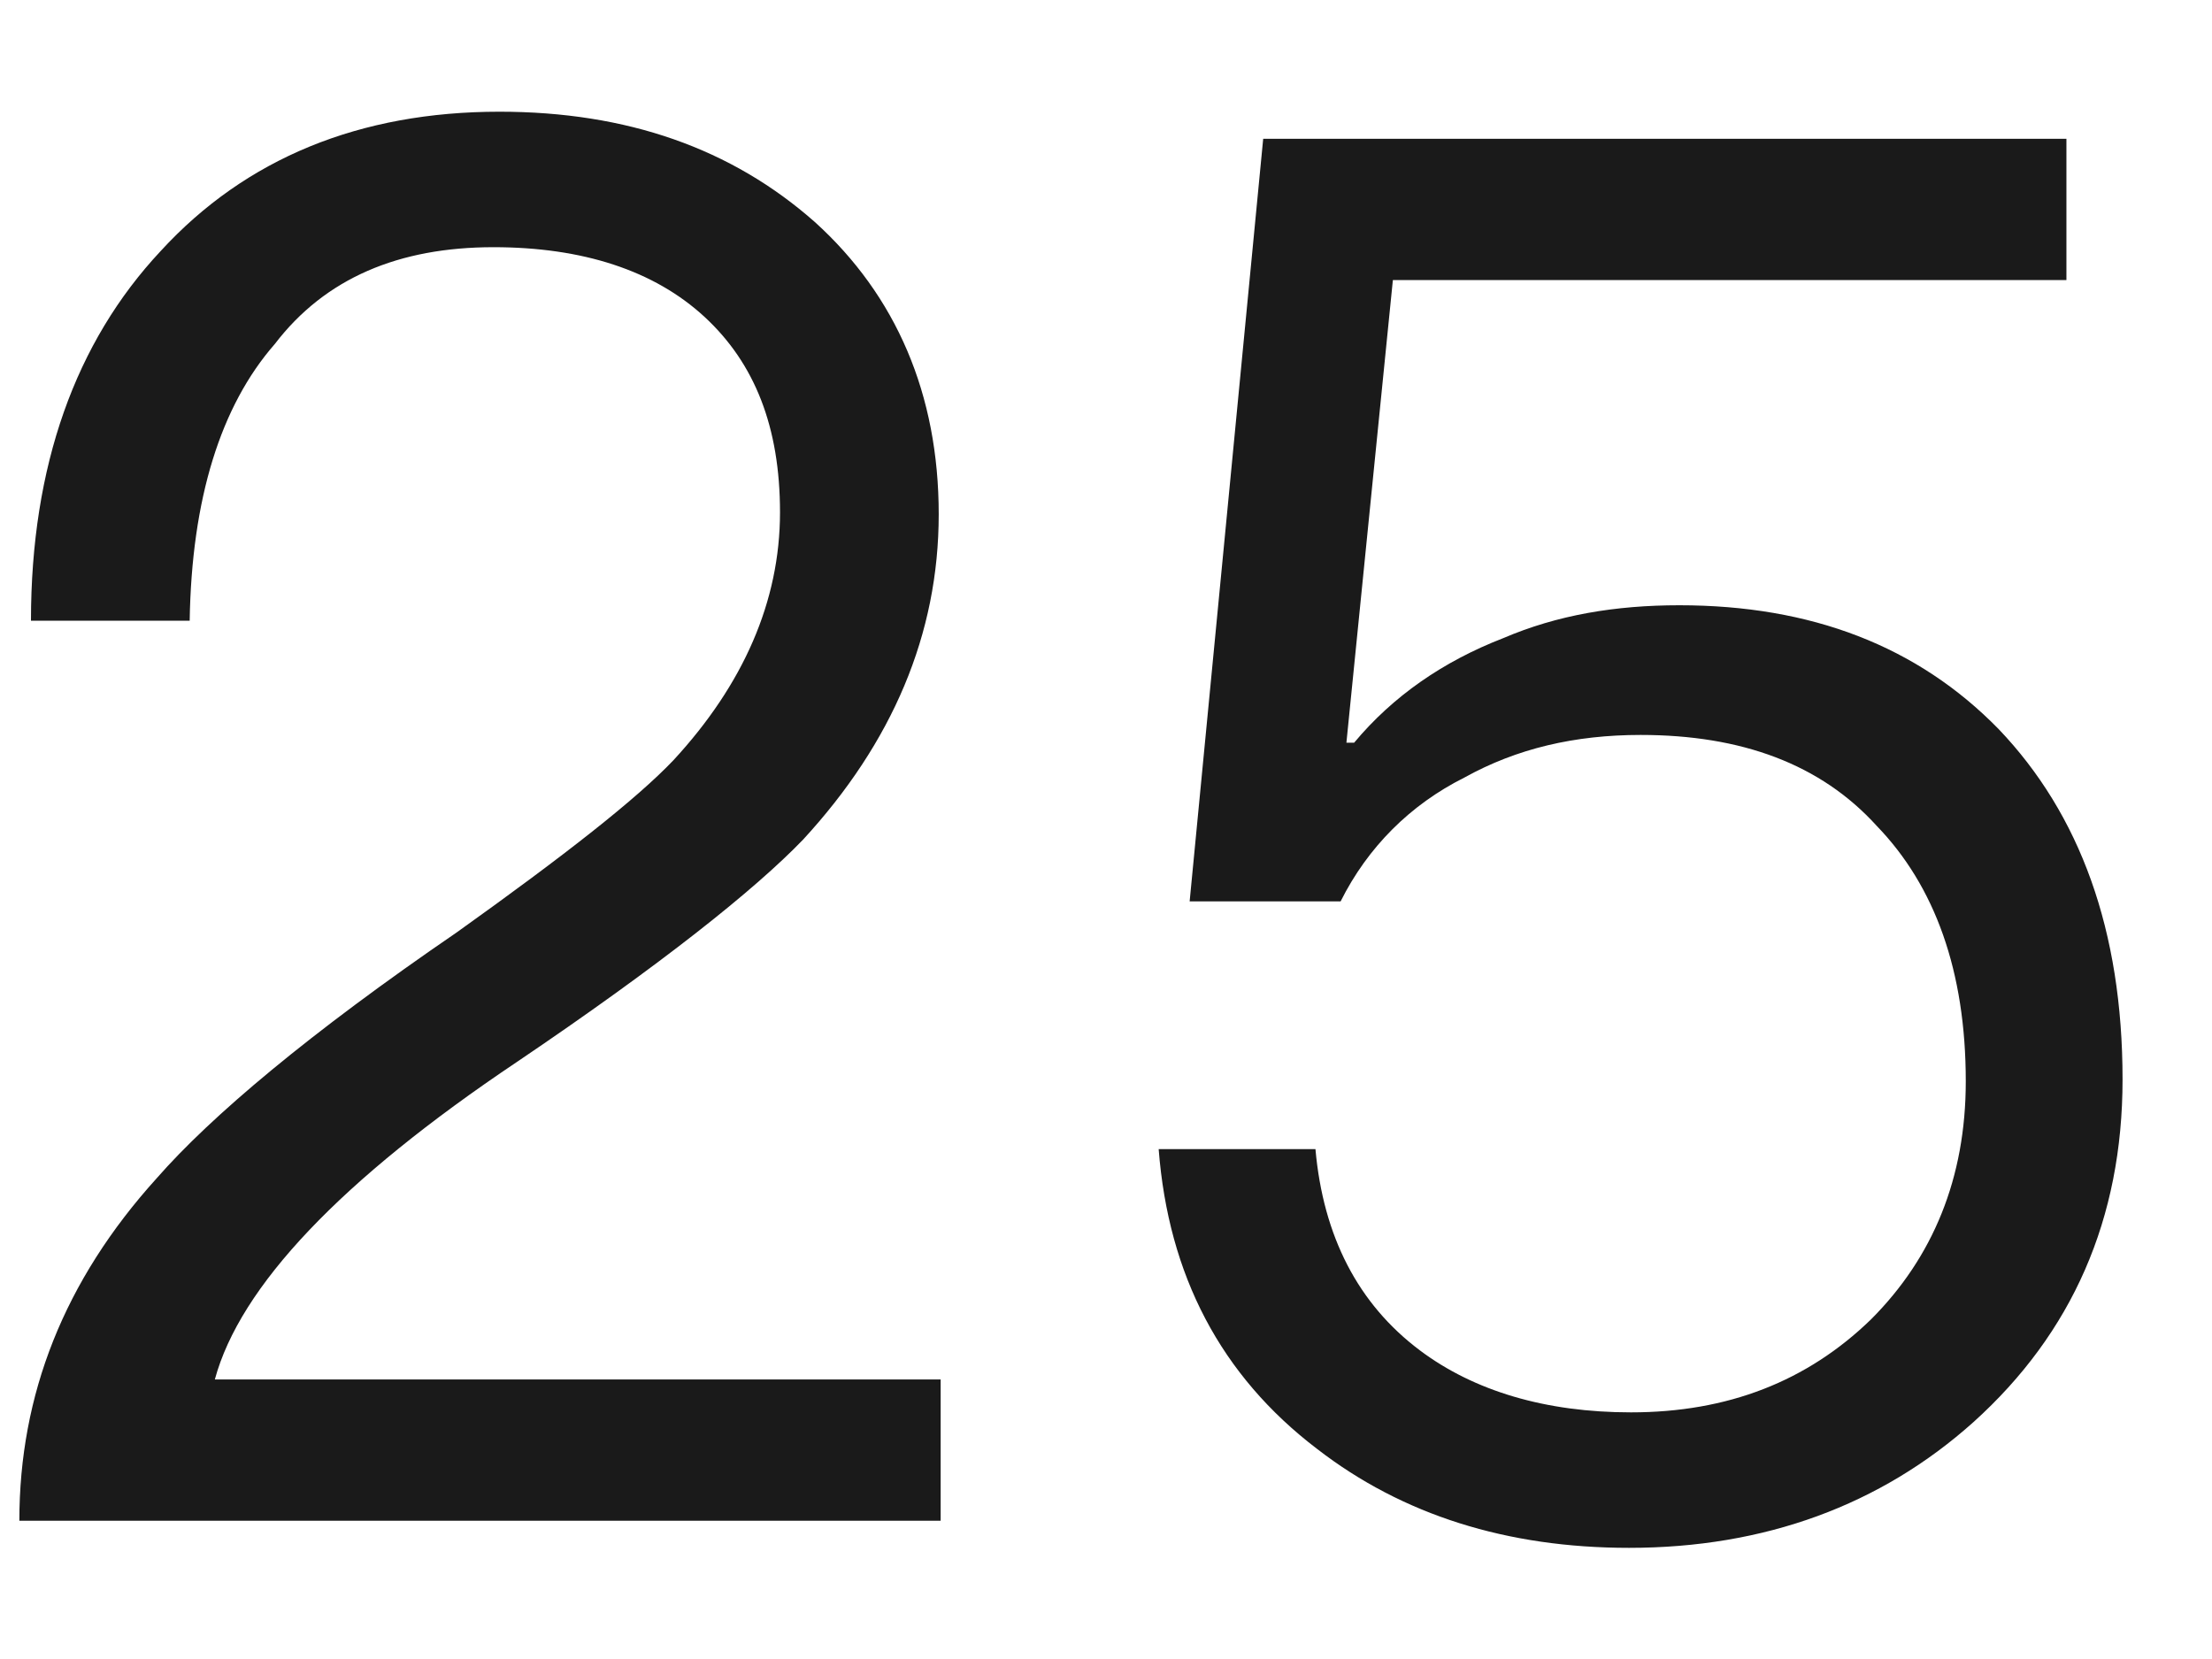 ﻿<?xml version="1.0" encoding="utf-8"?>
<svg version="1.1" xmlns:xlink="http://www.w3.org/1999/xlink" width="16px" height="12px" xmlns="http://www.w3.org/2000/svg">
  <g transform="matrix(1 0 0 1 -95 -216 )">
    <path d="M 5.894 1.606  C 5.292 1.074  4.536 0.808  3.612 0.808  C 2.604 0.808  1.778 1.144  1.162 1.816  C 0.546 2.474  0.224 3.37  0.224 4.49  L 1.372 4.49  C 1.386 3.608  1.596 2.936  1.988 2.488  C 2.352 2.012  2.884 1.788  3.57 1.788  C 4.214 1.788  4.732 1.956  5.096 2.292  C 5.46 2.628  5.642 3.09  5.642 3.706  C 5.642 4.35  5.376 4.952  4.872 5.498  C 4.606 5.778  4.088 6.184  3.304 6.744  C 2.24 7.472  1.526 8.074  1.134 8.522  C 0.462 9.264  0.14 10.09  0.14 11  L 6.804 11  L 6.804 9.978  L 1.554 9.978  C 1.736 9.306  2.464 8.536  3.738 7.682  C 4.774 6.982  5.46 6.436  5.81 6.072  C 6.454 5.372  6.79 4.588  6.79 3.72  C 6.79 2.852  6.482 2.138  5.894 1.606  Z M 14.947 1.004  L 9.137 1.004  L 8.605 6.52  L 9.697 6.52  C 9.893 6.128  10.201 5.82  10.593 5.624  C 10.971 5.414  11.391 5.316  11.867 5.316  C 12.595 5.316  13.169 5.526  13.575 5.974  C 13.995 6.408  14.219 7.024  14.219 7.822  C 14.219 8.522  13.981 9.096  13.533 9.544  C 13.071 9.992  12.497 10.216  11.797 10.216  C 11.181 10.216  10.663 10.062  10.271 9.768  C 9.823 9.432  9.571 8.942  9.515 8.312  L 8.381 8.312  C 8.451 9.222  8.829 9.95  9.529 10.482  C 10.145 10.958  10.901 11.196  11.783 11.196  C 12.763 11.196  13.603 10.888  14.275 10.286  C 14.989 9.642  15.353 8.816  15.353 7.808  C 15.353 6.73  15.045 5.89  14.457 5.274  C 13.869 4.672  13.099 4.378  12.147 4.378  C 11.685 4.378  11.265 4.448  10.873 4.616  C 10.439 4.784  10.075 5.036  9.795 5.372  L 9.739 5.372  L 10.075 2.026  L 14.947 2.026  L 14.947 1.004  Z " fill-rule="nonzero" fill="#000000" stroke="none" fill-opacity="0.898" transform="matrix(1 0 0 1 95 216 )" />
  </g>
</svg>